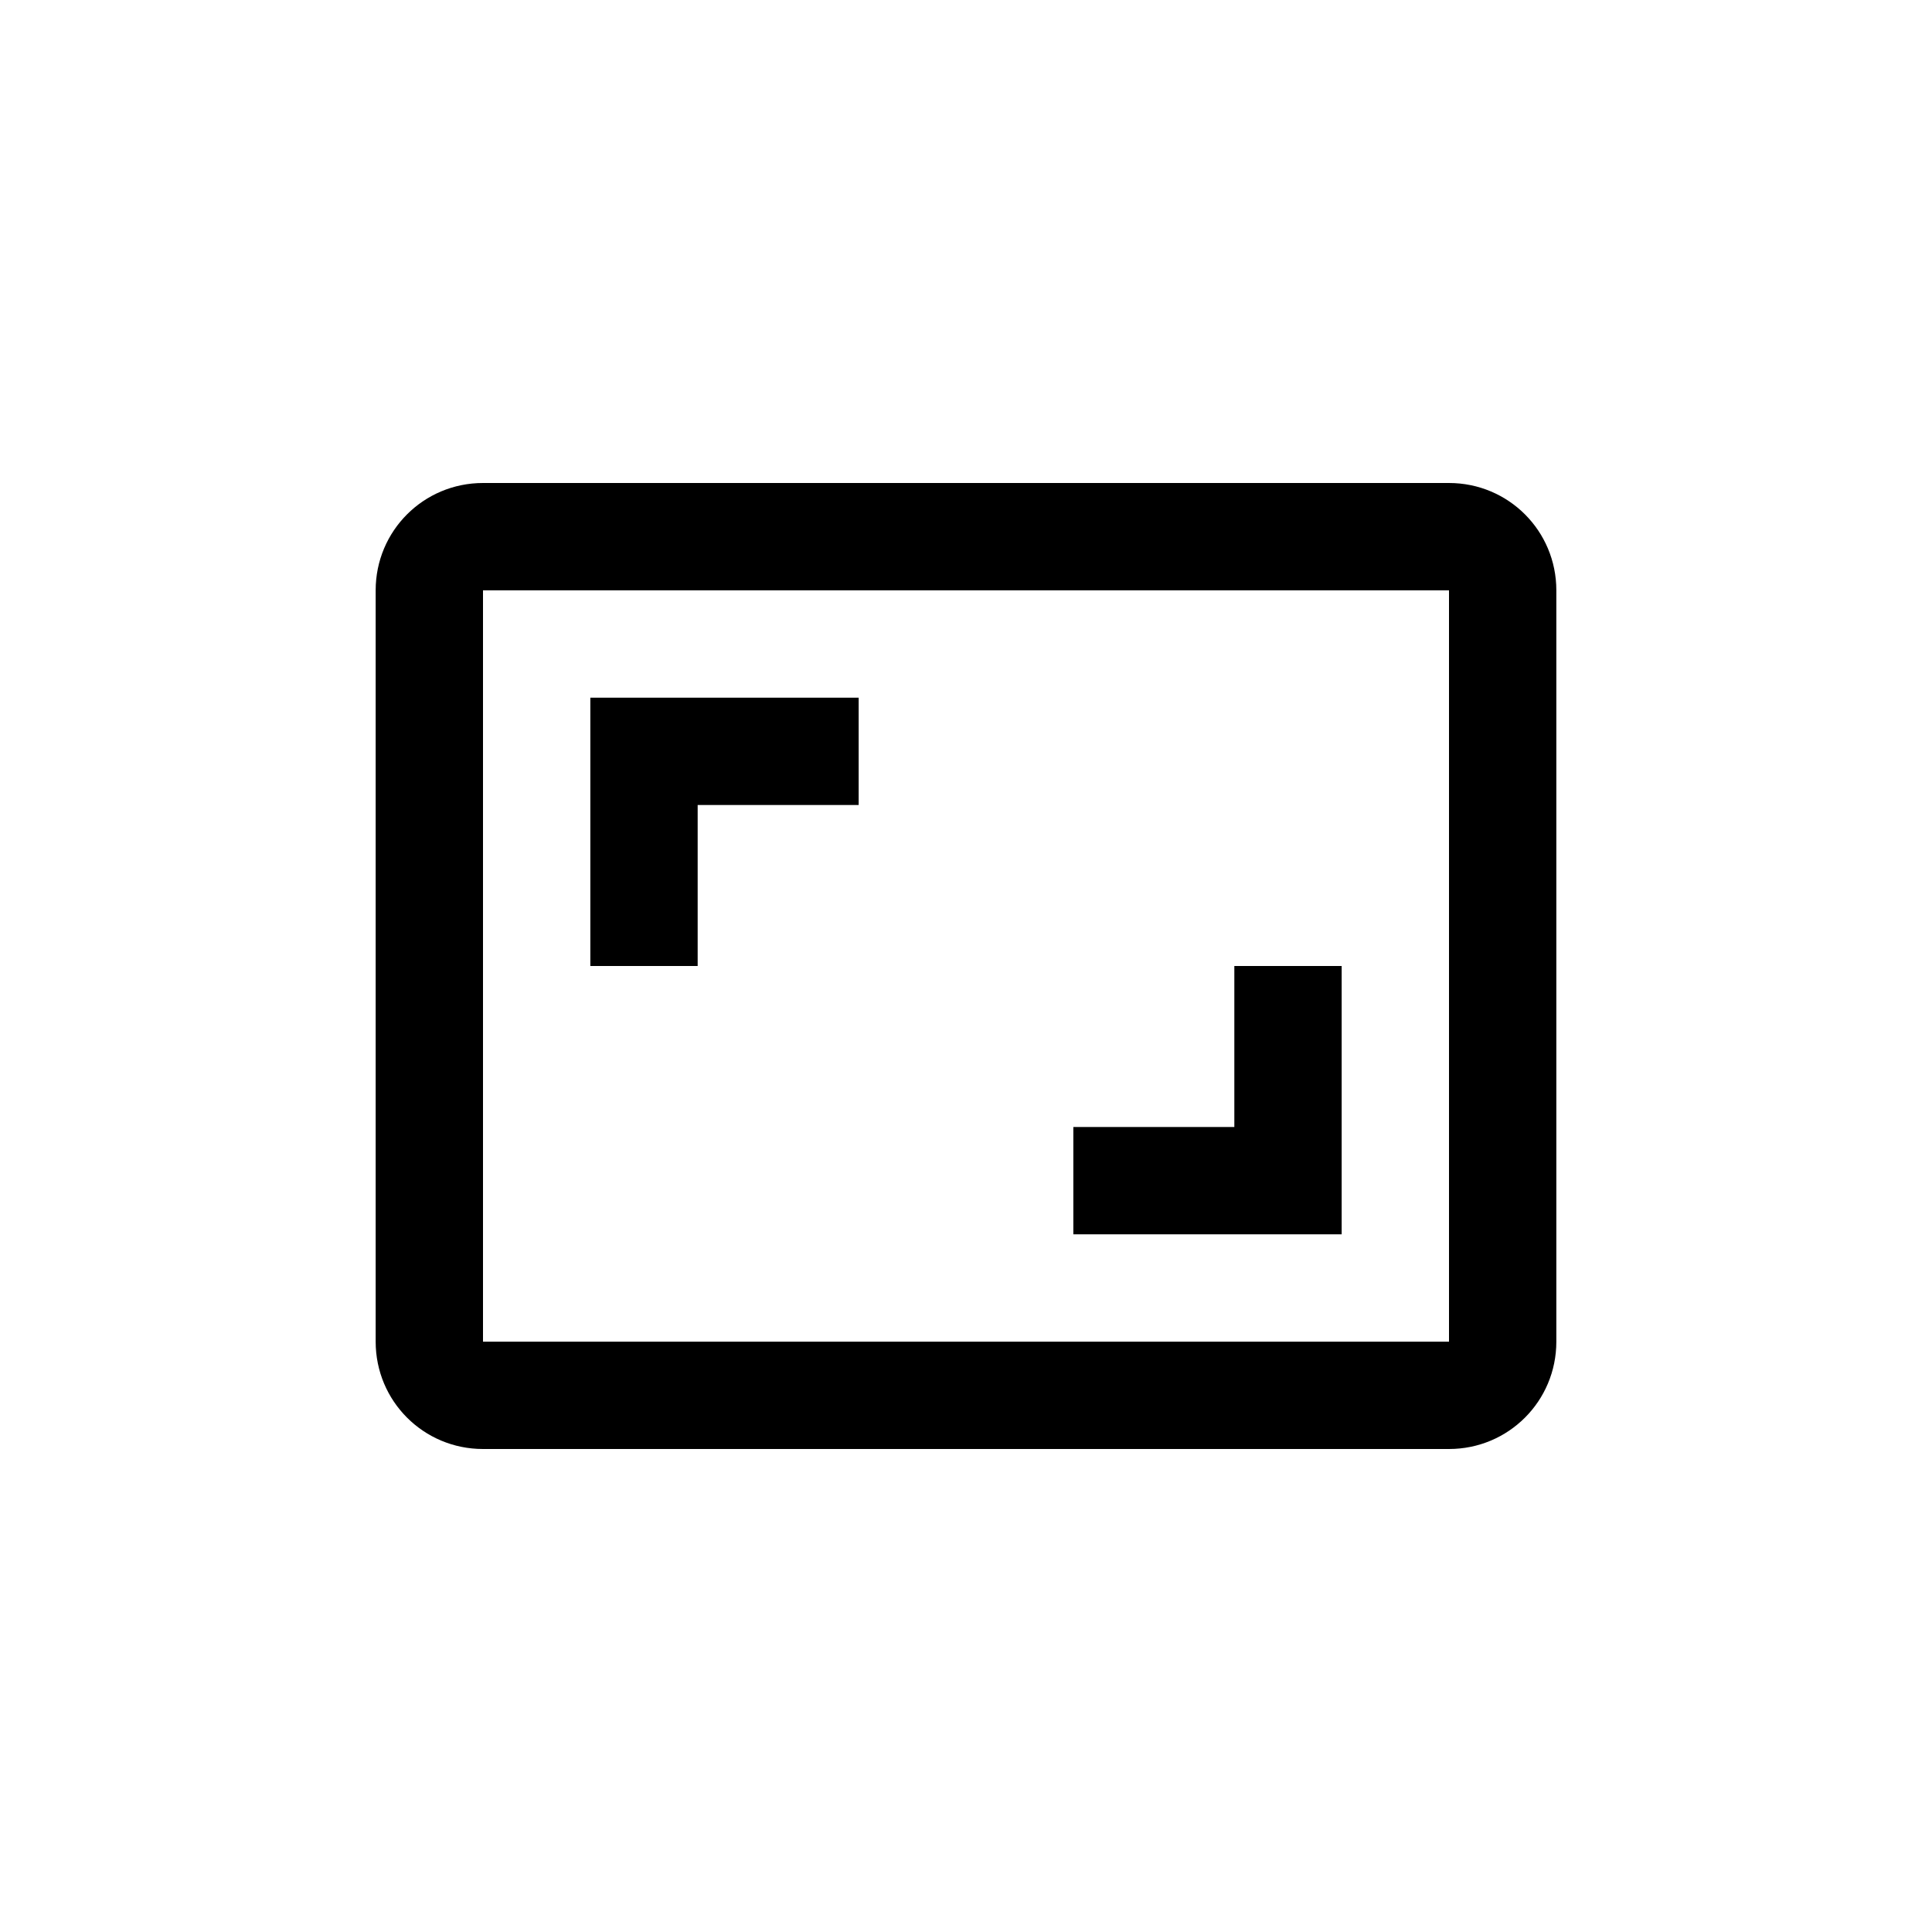 <svg xmlns="http://www.w3.org/2000/svg" xmlns:svg="http://www.w3.org/2000/svg" id="SVGRoot" width="36" height="36" version="1.1" viewBox="0 0 36 36"><g id="layer1"><path style="fill:#000;fill-opacity:1;fill-rule:evenodd;stroke:none;stroke-width:.75px;stroke-linecap:butt;stroke-linejoin:miter;stroke-opacity:1" id="path2502" d="M 9 9 C 7.892 9 7 9.892 7 11 L 7 25 C 7 26.108 7.892 27 9 27 L 27 27 C 28.108 27 29 26.108 29 25 L 29 11 C 29 9.892 28.108 9 27 9 L 9 9 z M 9 11 L 27 11 L 27 25 L 9 25 L 9 11 z M 11 13 L 11 18 L 13 18 L 13 15 L 16 15 L 16 13 L 11 13 z M 23 18 L 23 21 L 20 21 L 20 23 L 25 23 L 25 18 L 23 18 z"/></g></svg>